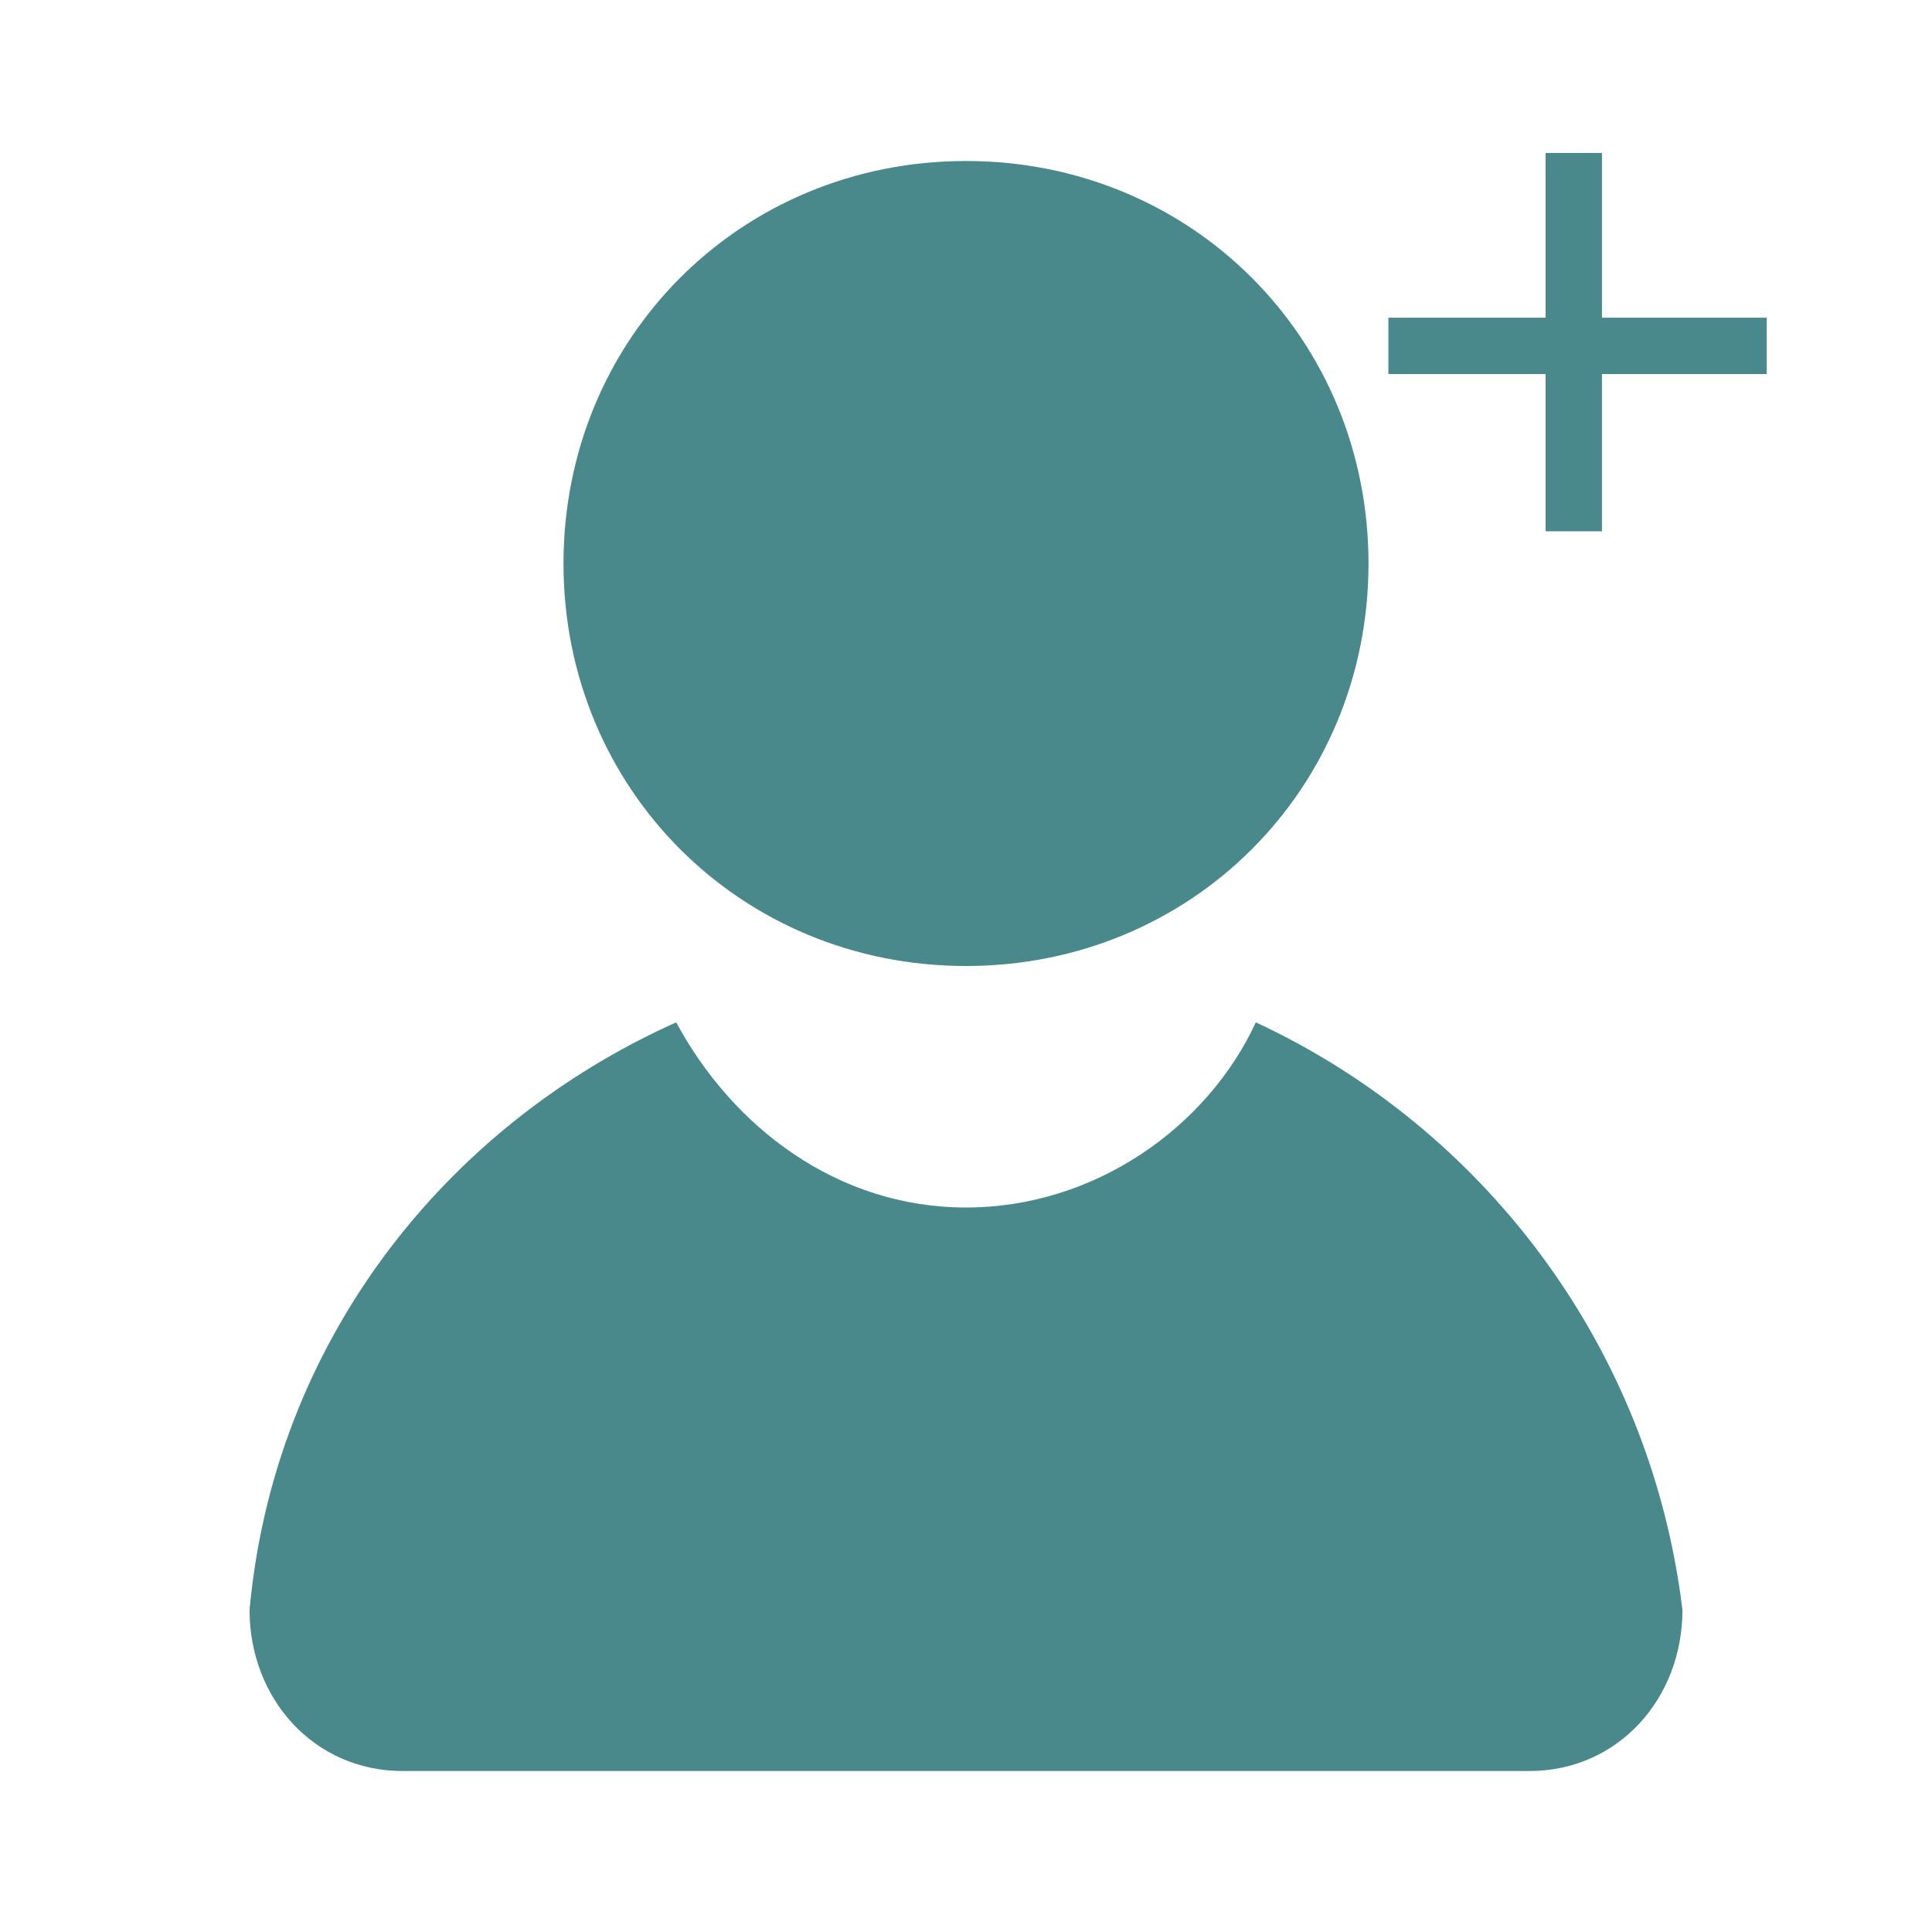 <?xml version="1.0" encoding="utf-8"?>
<!-- Generator: Adobe Illustrator 22.1.0, SVG Export Plug-In . SVG Version: 6.00 Build 0)  -->
<svg version="1.1"
	 id="Calque_1" xmlns:cc="http://creativecommons.org/ns#" xmlns:dc="http://purl.org/dc/elements/1.1/" xmlns:rdf="http://www.w3.org/1999/02/22-rdf-syntax-ns#"
	 xmlns="http://www.w3.org/2000/svg" xmlns:xlink="http://www.w3.org/1999/xlink" x="0px" y="0px" viewBox="0 0 24 24"
	 style="enable-background:new 0 0 24 24;" xml:space="preserve">
<style type="text/css">
	.st0{fill:#4A898B;}
</style>
<g transform="translate(0 -1028.4)">
	<path class="st0" d="M8.4,1041.1c-2.9,1.3-5,4-5.3,7.3c0,1.1,0.8,2,1.9,2h14c1.1,0,1.9-0.9,1.9-2c-0.4-3.3-2.5-6-5.3-7.3
		c-0.6,1.3-2,2.3-3.6,2.3S9.1,1042.4,8.4,1041.1z"/>
	<path class="st0" d="M17,1035.4c0,2.8-2.2,5-5,5s-5-2.2-5-5s2.2-5,5-5S17,1032.6,17,1035.4z"/>
	<rect x="19.2" y="1030.3" class="st0" width="0.7" height="4.7"/>
	
		<rect x="19.2" y="1030.3" transform="matrix(-3.464109e-07 1 -1 -3.464109e-07 1052.247 1013.147)" class="st0" width="0.7" height="4.7"/>
</g>
</svg>
